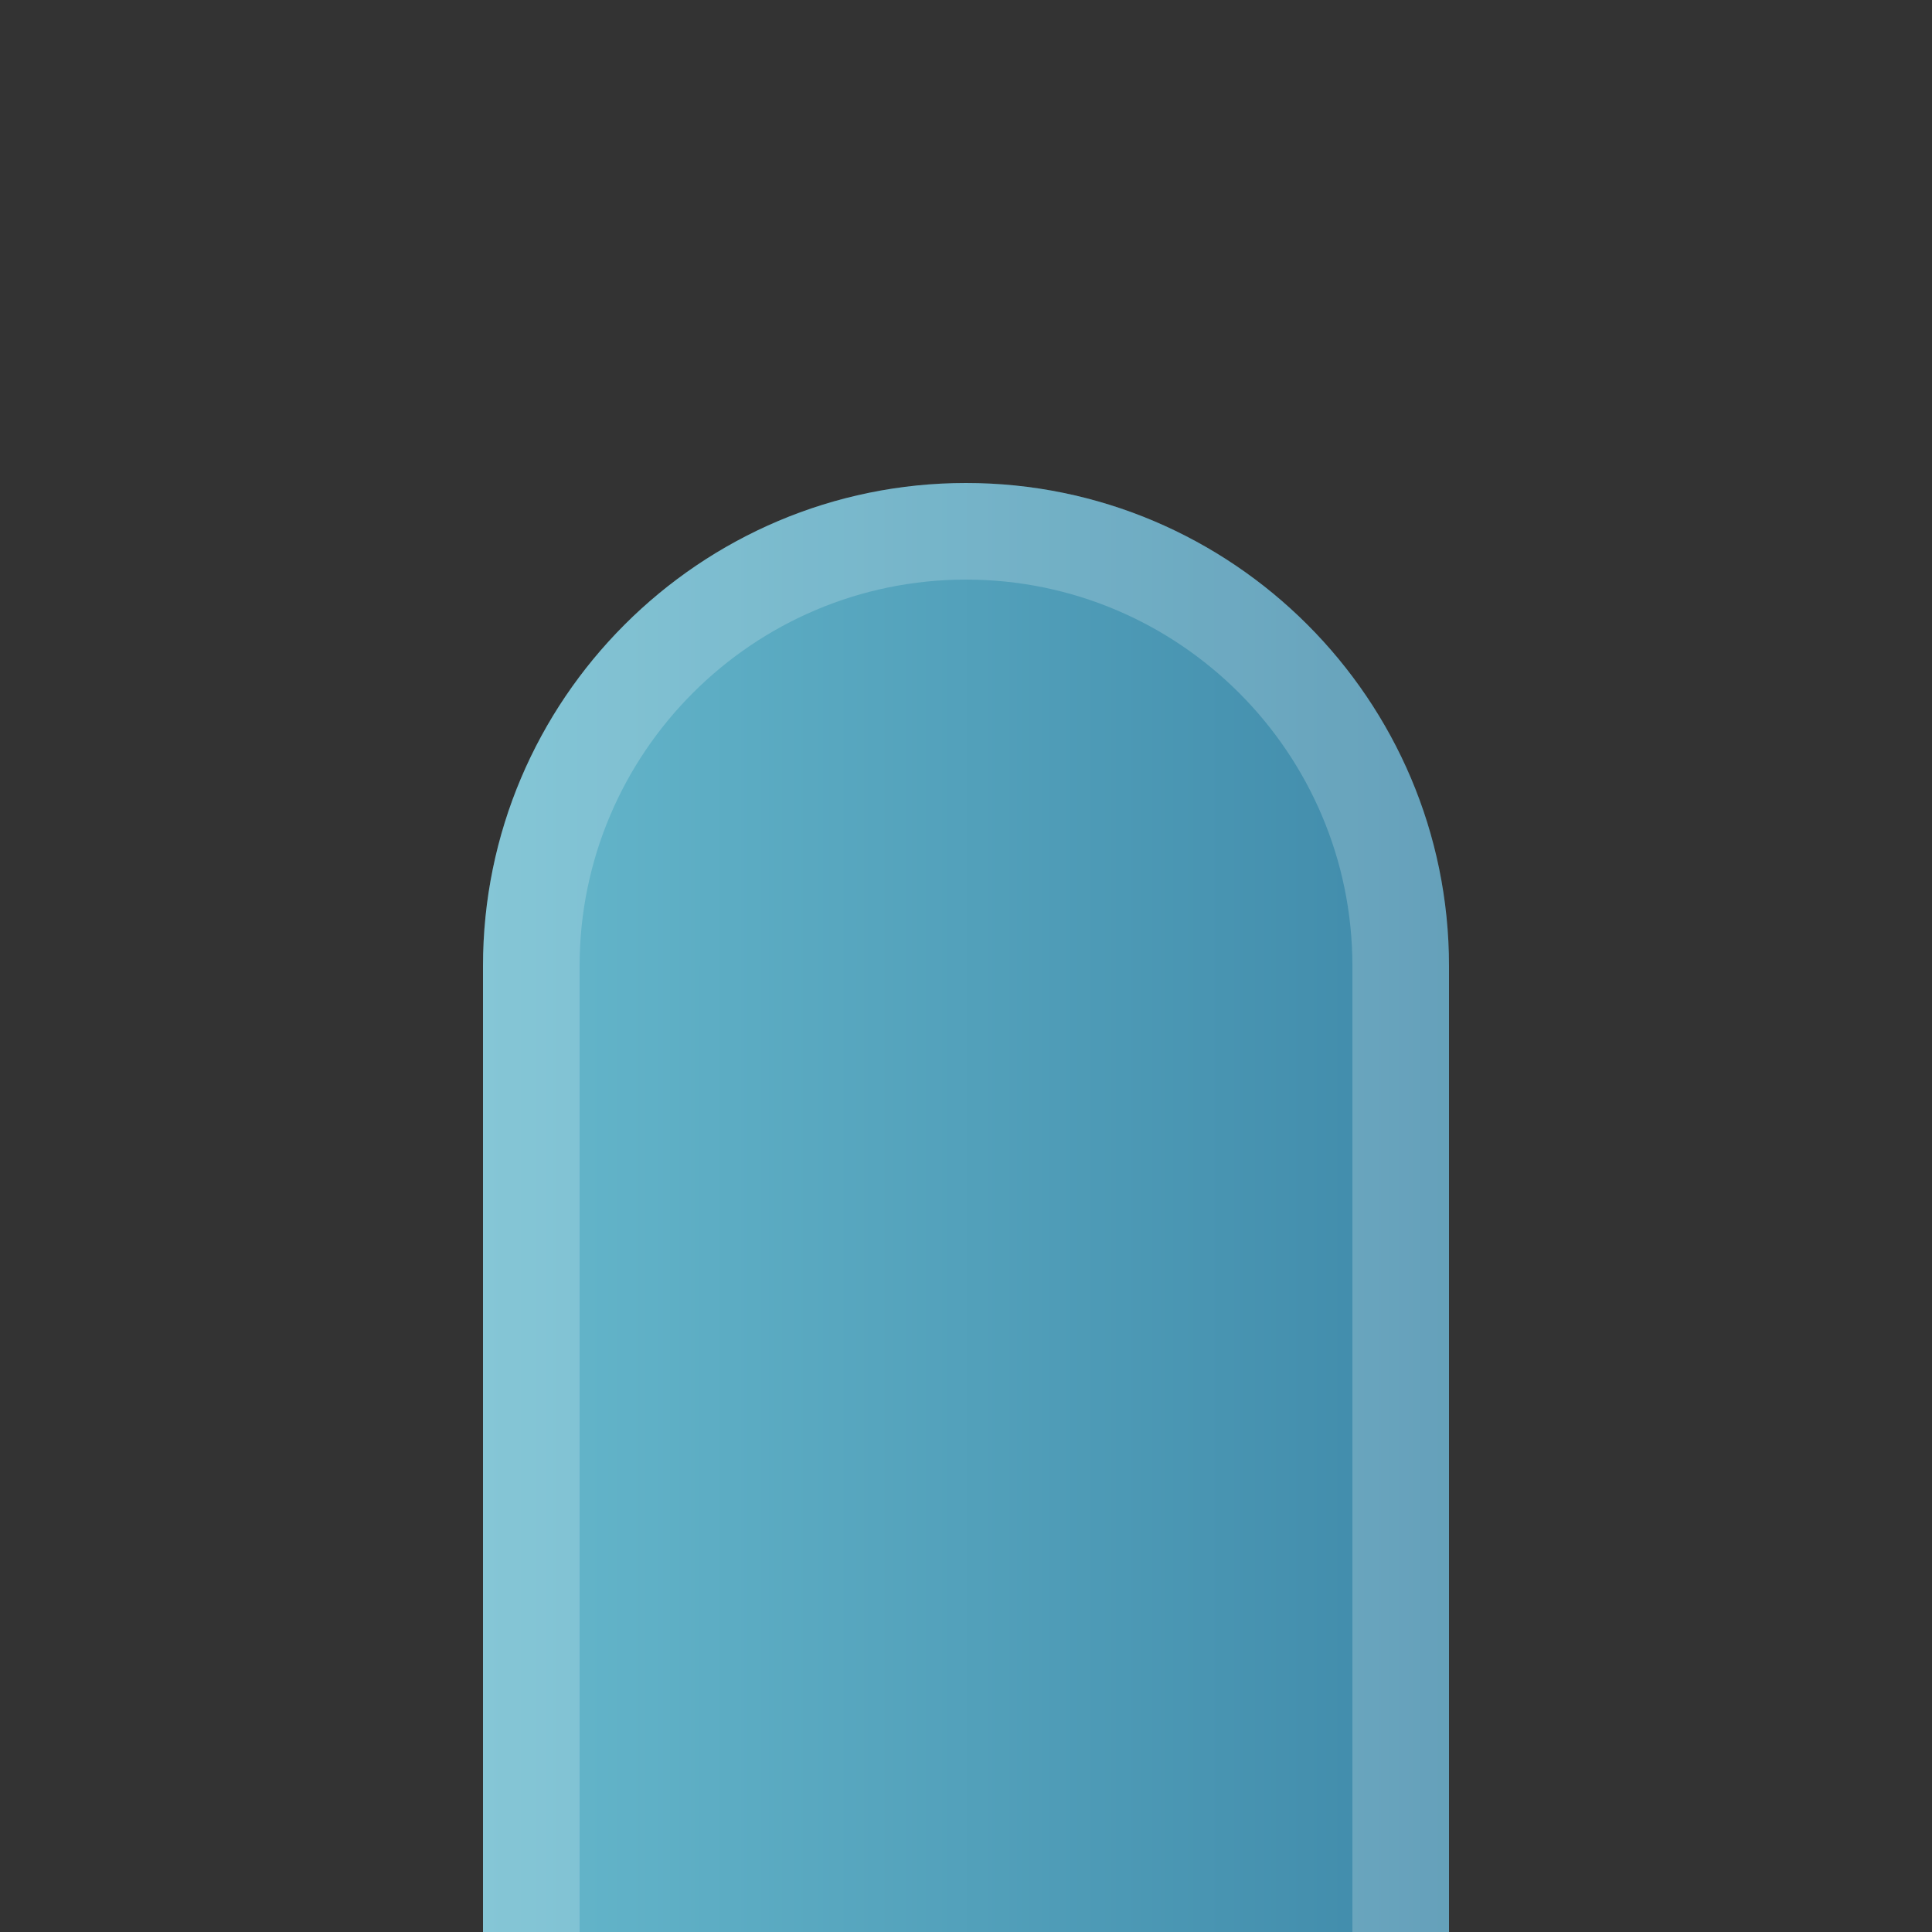<?xml version="1.0" encoding="UTF-8" standalone="no"?>
<!DOCTYPE svg PUBLIC "-//W3C//DTD SVG 1.1 Tiny//EN" "http://www.w3.org/Graphics/SVG/1.1/DTD/svg11-tiny.dtd">
<svg xmlns="http://www.w3.org/2000/svg" xmlns:xlink="http://www.w3.org/1999/xlink" baseProfile="tiny" height="20px" version="1.1" viewBox="0 0 20 20" width="20px" x="0px" y="0px">
<rect x="0" y="0" width="20" height="20" fill="#333333" stroke="none"/>
<rect fill="none" height="20" width="20"/>
<rect fill="none" height="20" width="20"/>
<path d="M5,10c0-2.757,2.243-5,5-5s5,2.243,5,5v10H5V10z" fill="url(#SVGID_1_)"/>
<path d="M10,6c-2.206,0-4,1.795-4,4v10H5V10c0-2.757,2.243-5,5-5s5,2.243,5,5v10h-1V10  C14,7.795,12.206,6,10,6z" fill="#FFFFFF" fill-opacity="0.2" stroke-opacity="0.2"/>
<defs>
<linearGradient gradientTransform="matrix(0 1 1 0 -2614 2558)" gradientUnits="userSpaceOnUse" id="SVGID_1_" x1="-2545.501" x2="-2545.501" y1="2619" y2="2629">
<stop offset="0" style="stop-color:#66B8CC"/>
<stop offset="1" style="stop-color:#3F89A9"/>
</linearGradient>
</defs>
</svg>
